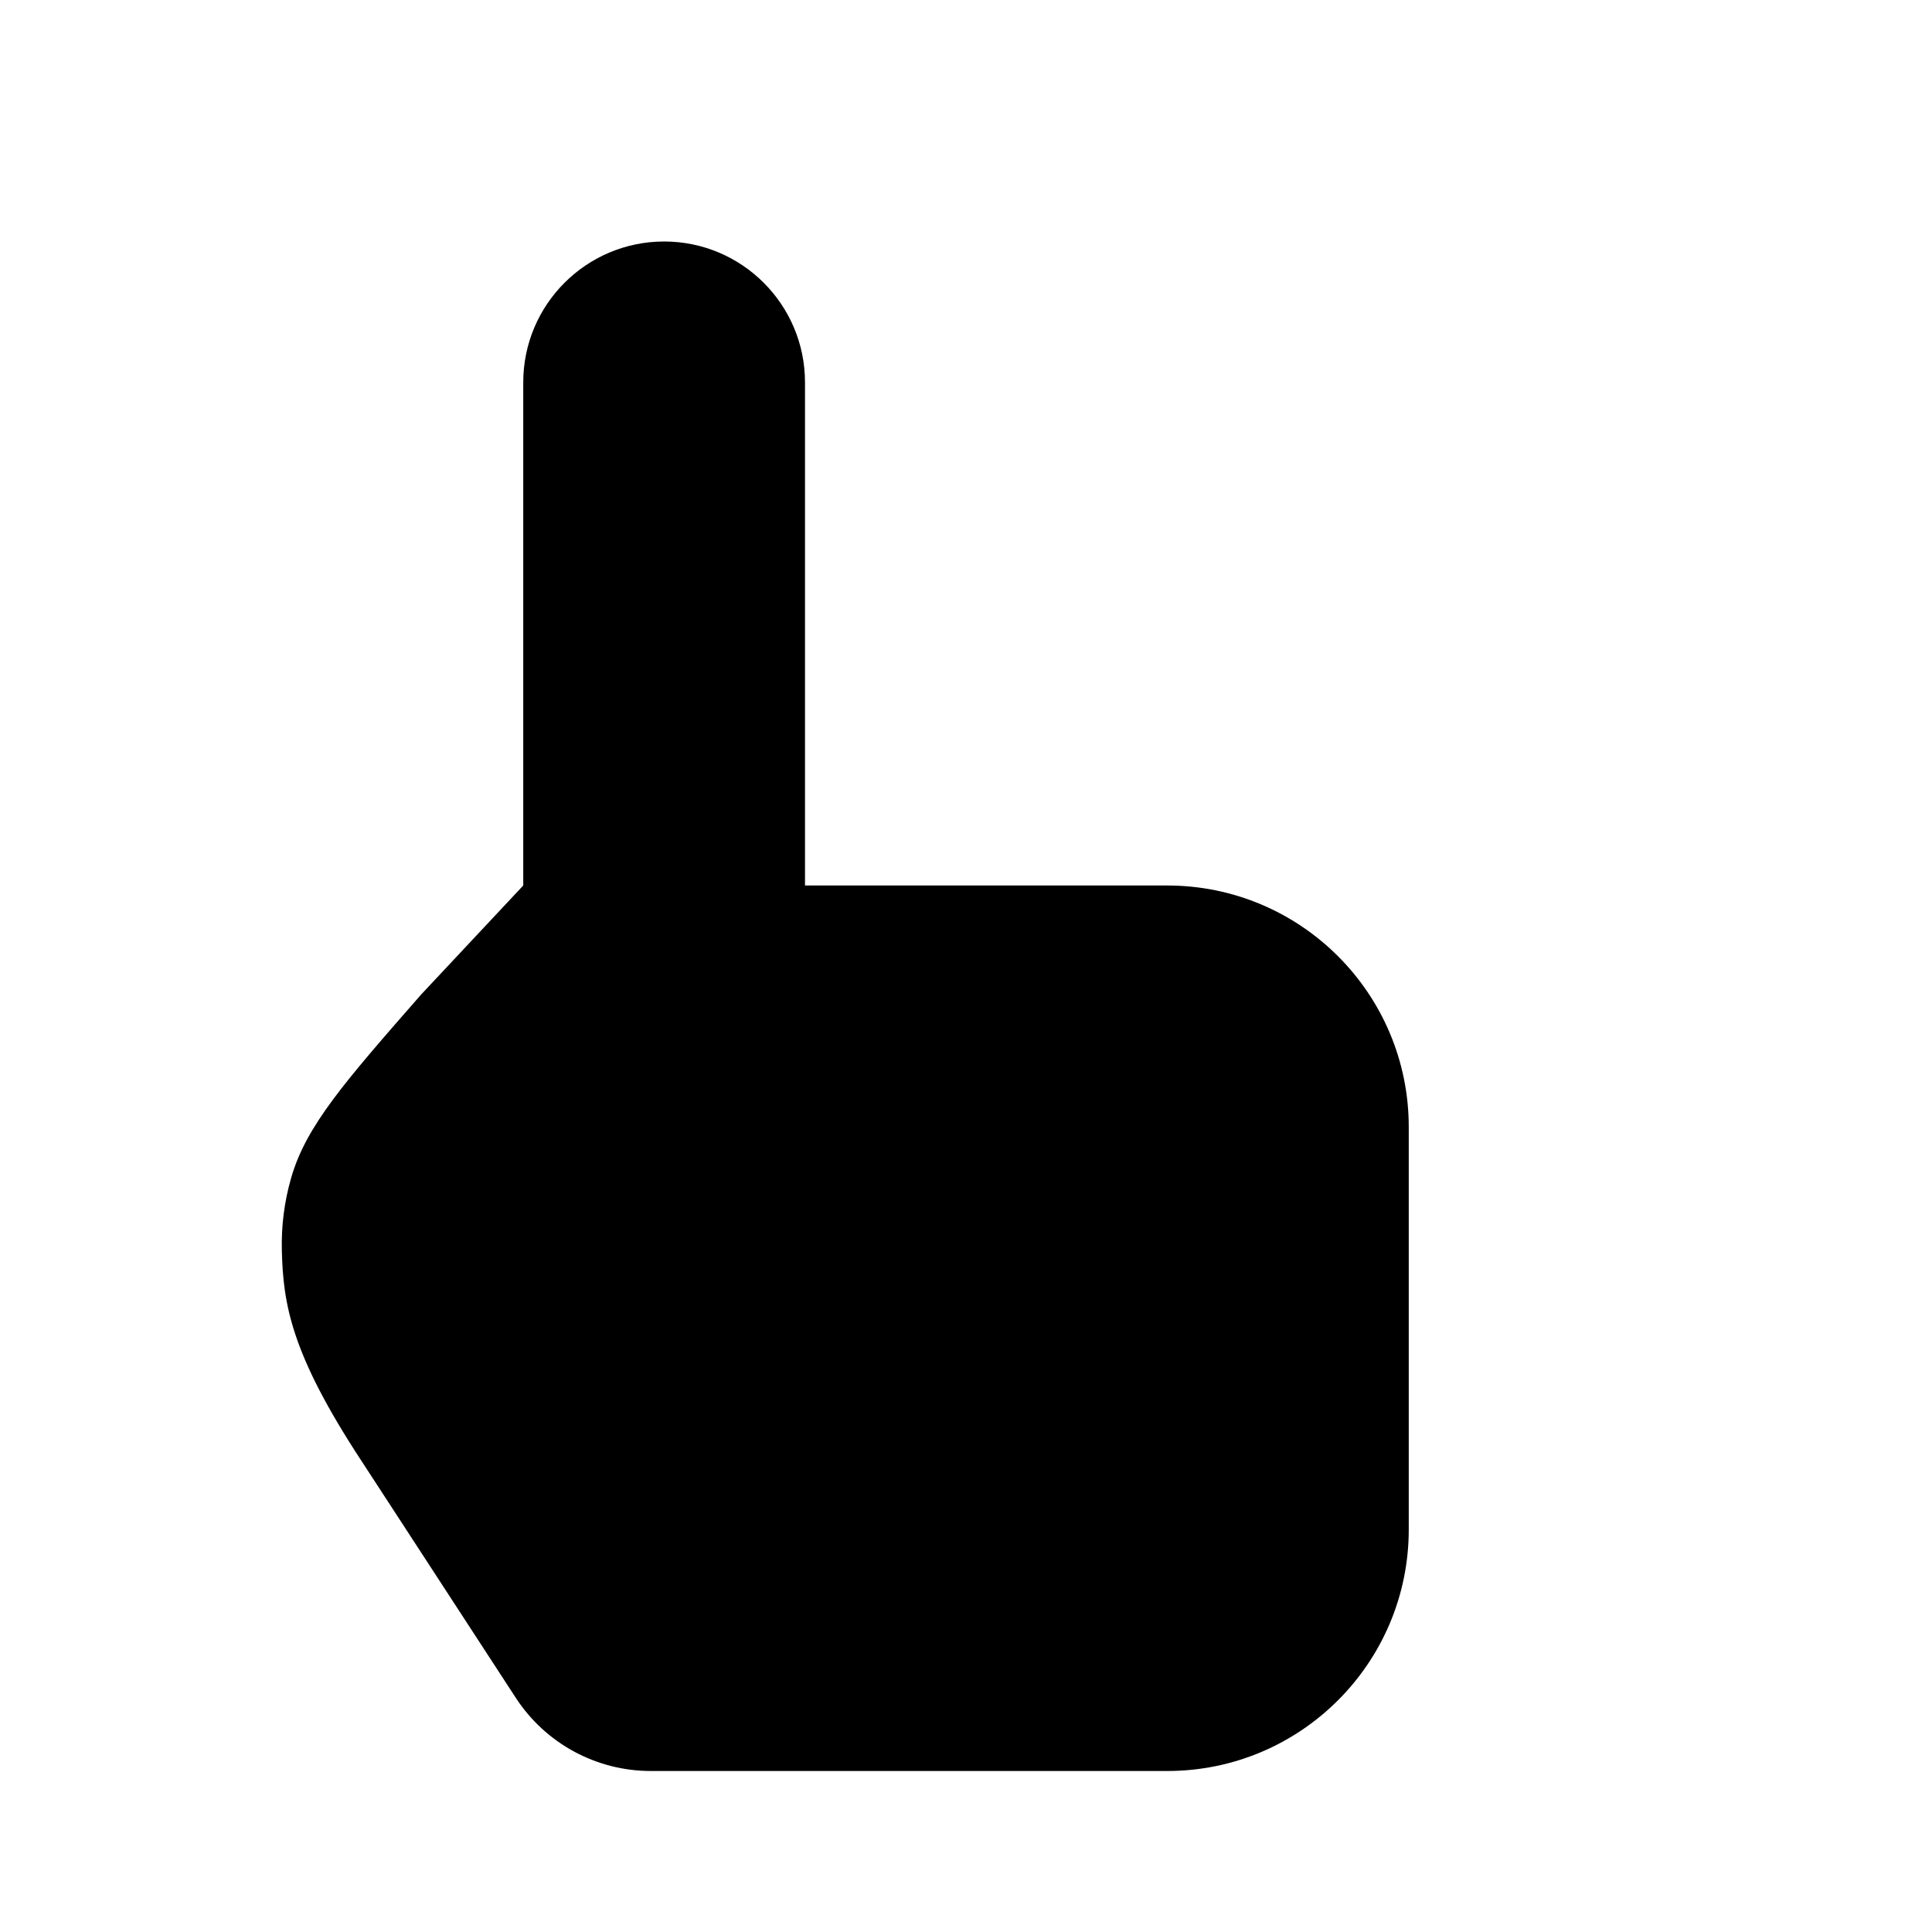 <svg viewBox="0 0 24 24" xmlns="http://www.w3.org/2000/svg"><path d="M6.5 15L6.5 11M6.5 11L6.5 4.75C6.5 3.784 7.284 3 8.25 3C9.216 3 10 3.784 10 4.75L10 11H14.5C16.157 11 17.5 12.343 17.5 14V19C17.5 20.657 16.157 22 14.5 22H8.084C7.408 22 6.777 21.658 6.408 21.092L4.487 18.143C3.616 16.815 3.517 16.201 3.501 15.53C3.494 15.228 3.532 14.926 3.616 14.635C3.8 13.989 4.277 13.445 5.23 12.356L6.5 11Z"/><path d="M20.5 4.5L18 2M20.5 4.5L18 7M20.5 4.5L14.5 4.5"/></svg>
